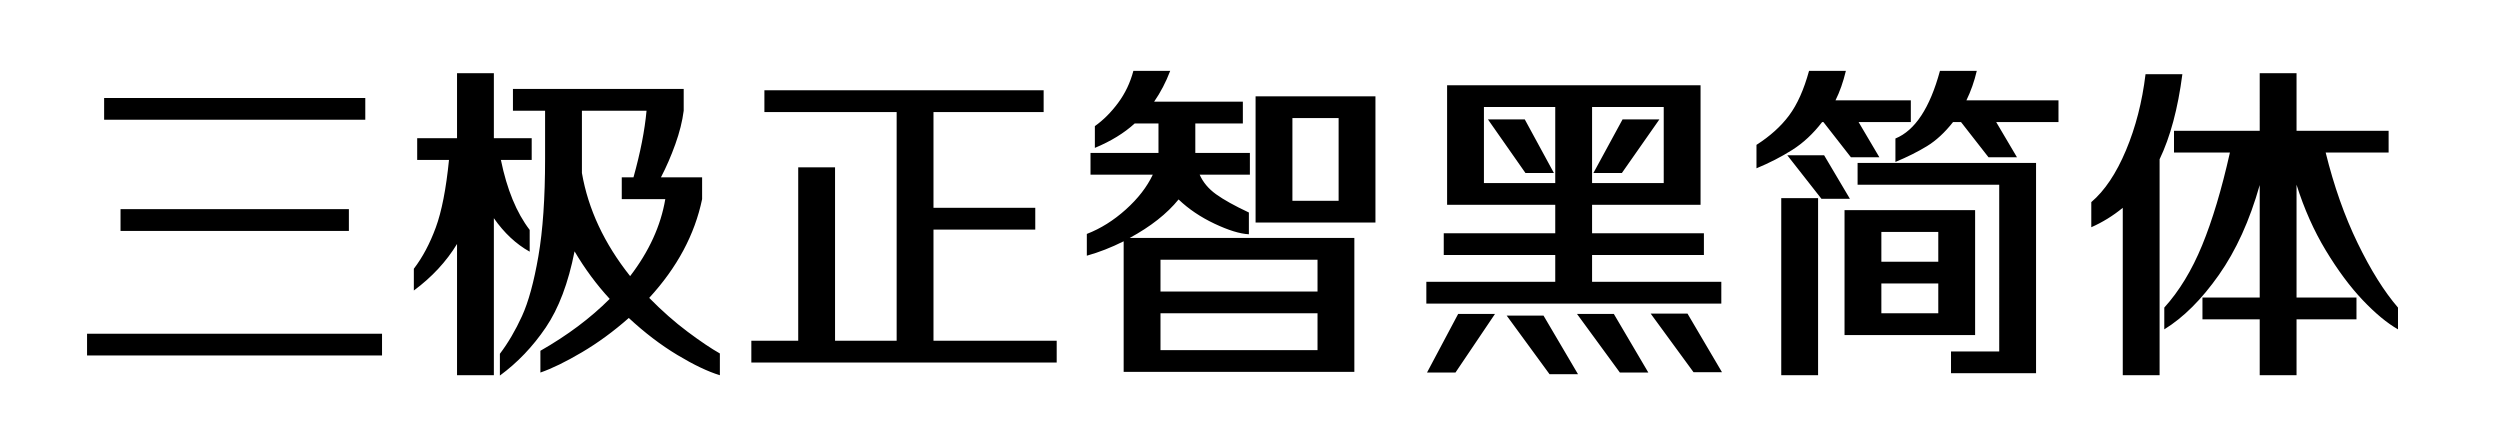 <svg viewBox="0 0 448 80" xmlns="http://www.w3.org/2000/svg"><path d="M18.66 17.56h46.8v3.9h-46.8v-3.9zm2.94 19.92h40.92v3.9H21.6v-3.9zm-6 22.32h52.86v3.9H15.6v-3.9zm79.32-14.7q-3.66-2.04-6.42-6v28.14h-6.6V43.72q-2.88 4.74-7.74 8.34v-3.9q2.34-3.06 3.93-7.38 1.59-4.32 2.37-12.12h-5.7v-3.9h7.14V13.12h6.6v11.64h6.78v3.9h-5.52q1.62 7.92 5.16 12.54v3.9zM129 63.34v3.9q-3.18-.96-7.62-3.63-4.44-2.67-8.7-6.63-4.08 3.6-8.4 6.15-4.32 2.55-7.44 3.63v-3.9q7.26-4.14 12.42-9.3-3.54-3.84-6.3-8.52-1.68 8.52-5.16 13.65-3.48 5.13-8.22 8.61v-3.9q2.22-2.94 3.96-6.75 1.74-3.81 2.94-10.74t1.2-17.43v-8.64h-5.76v-3.9h30.6v3.9q-.36 2.82-1.5 6-1.14 3.18-2.58 5.94h7.38v3.9q-1.98 9.54-9.48 17.7 3.42 3.48 6.87 6.06 3.45 2.58 5.79 3.9zM104.28 31q1.68 9.72 8.64 18.48 5.1-6.66 6.3-13.8h-7.8v-3.9h2.1q1.86-6.66 2.34-11.94h-11.58V31zm63 30.06h22.08v3.9h-54.72v-3.9h8.4V29.98h6.6v31.08h11.04V20.08h-23.7v-3.9h50.04v3.9h-19.74v17.16h18.24v3.9h-18.24v19.92zm75.42-18.42v24h-41.34v-23.4q-3.36 1.68-6.6 2.58v-3.9q3.72-1.44 6.99-4.38t4.83-6.24h-11.16v-3.9h12.18v-5.28h-4.26q-2.82 2.58-7.14 4.38v-3.9q2.28-1.62 4.17-4.17 1.89-2.55 2.73-5.73h6.6q-1.14 3-2.88 5.52h15.9v3.9h-8.52v5.28h9.78v3.9h-9q.9 2.04 2.94 3.51 2.04 1.47 5.88 3.27v3.9q-2.4-.12-6.15-1.89-3.75-1.77-6.45-4.35-3.12 3.84-8.76 6.9h40.26zm3.78-25.38v22.62H225V17.26h21.48zM231.6 35.98h8.28V21.16h-8.28v14.82zm-23.64 10.56v5.7h28.14v-5.7h-28.14zm0 16.2h28.14v-6.6h-28.14v6.6zm100.5-12.24v3.9H255.6v-3.9h23.1v-4.8h-19.98v-3.9h19.98v-5.1h-19.38V15.28h45.42V36.7H285.3v5.1h20.04v3.9H285.3v4.8h23.16zm-42.54-17.7h12.78V19.18h-12.78V32.8zm32.22 0V19.18H285.3V32.8h12.84zm-24.9-11.4l5.22 9.6h-5.1l-6.72-9.6h6.6zm17.4 9.6h-5.1l5.22-9.6h6.6l-6.72 9.6zm11.76 25.2l6.18 10.5h-5.1l-7.68-10.5h6.6zm-46.68 10.56l5.58-10.5h6.6l-7.08 10.5h-5.1zm26.88-10.5h6.6l6.18 10.5h-5.1l-7.68-10.5zm-12.6.3h6.6l6.18 10.5h-5.1L270 56.56zm56.52-34.68q-2.4 3.12-5.34 4.98-2.94 1.86-6.42 3.3v-4.2q3.66-2.34 5.85-5.28 2.19-2.94 3.57-7.98h6.6q-.72 3-1.86 5.28h13.5v3.9h-9.36l3.72 6.3h-5.1l-4.92-6.3h-.24zm25.86-3.9h16.5v3.9h-11.16l3.72 6.3h-5.1l-4.92-6.3h-1.44q-2.22 2.82-4.68 4.32-2.46 1.5-5.64 2.82v-4.2q5.28-2.16 7.98-12.12h6.6q-.66 2.82-1.86 5.28zm-25.5 9.84l4.62 7.8h-5.1l-6.12-7.8h6.6zm6 5.28v-3.9h31.98v37.68h-15.24v-3.9h8.64V33.1h-25.38zM319.2 67.24V35.5h6.6v31.74h-6.6zm34.74-7.2h-23.4V37.66h23.4v22.38zm-6.6-18.48h-10.2v5.34h10.2v-5.34zm-10.2 14.58h10.2V50.8h-10.2v5.34zm79.62-28.8q2.22 9 5.73 16.23 3.51 7.23 7.23 11.55v3.9q-2.94-1.68-6.33-5.25-3.39-3.57-6.6-8.88-3.21-5.31-5.25-11.79v20.22h10.74v3.9h-10.74v10.02h-6.6V57.22h-10.26v-3.9h10.26V33.16q-2.7 9.54-7.32 16.11t-9.78 9.75v-3.9q4.02-4.44 6.78-11.16 2.76-6.72 4.98-16.62h-10.02v-3.9h15.36V13.12h6.6v10.32h16.5v3.9h-11.28zM391.08 13.3q-1.2 9.24-4.08 15.24v38.7h-6.6v-30q-2.64 2.16-5.64 3.48v-4.5q3.6-3.06 6.21-9.27 2.61-6.21 3.51-13.65h6.6z"/></svg>